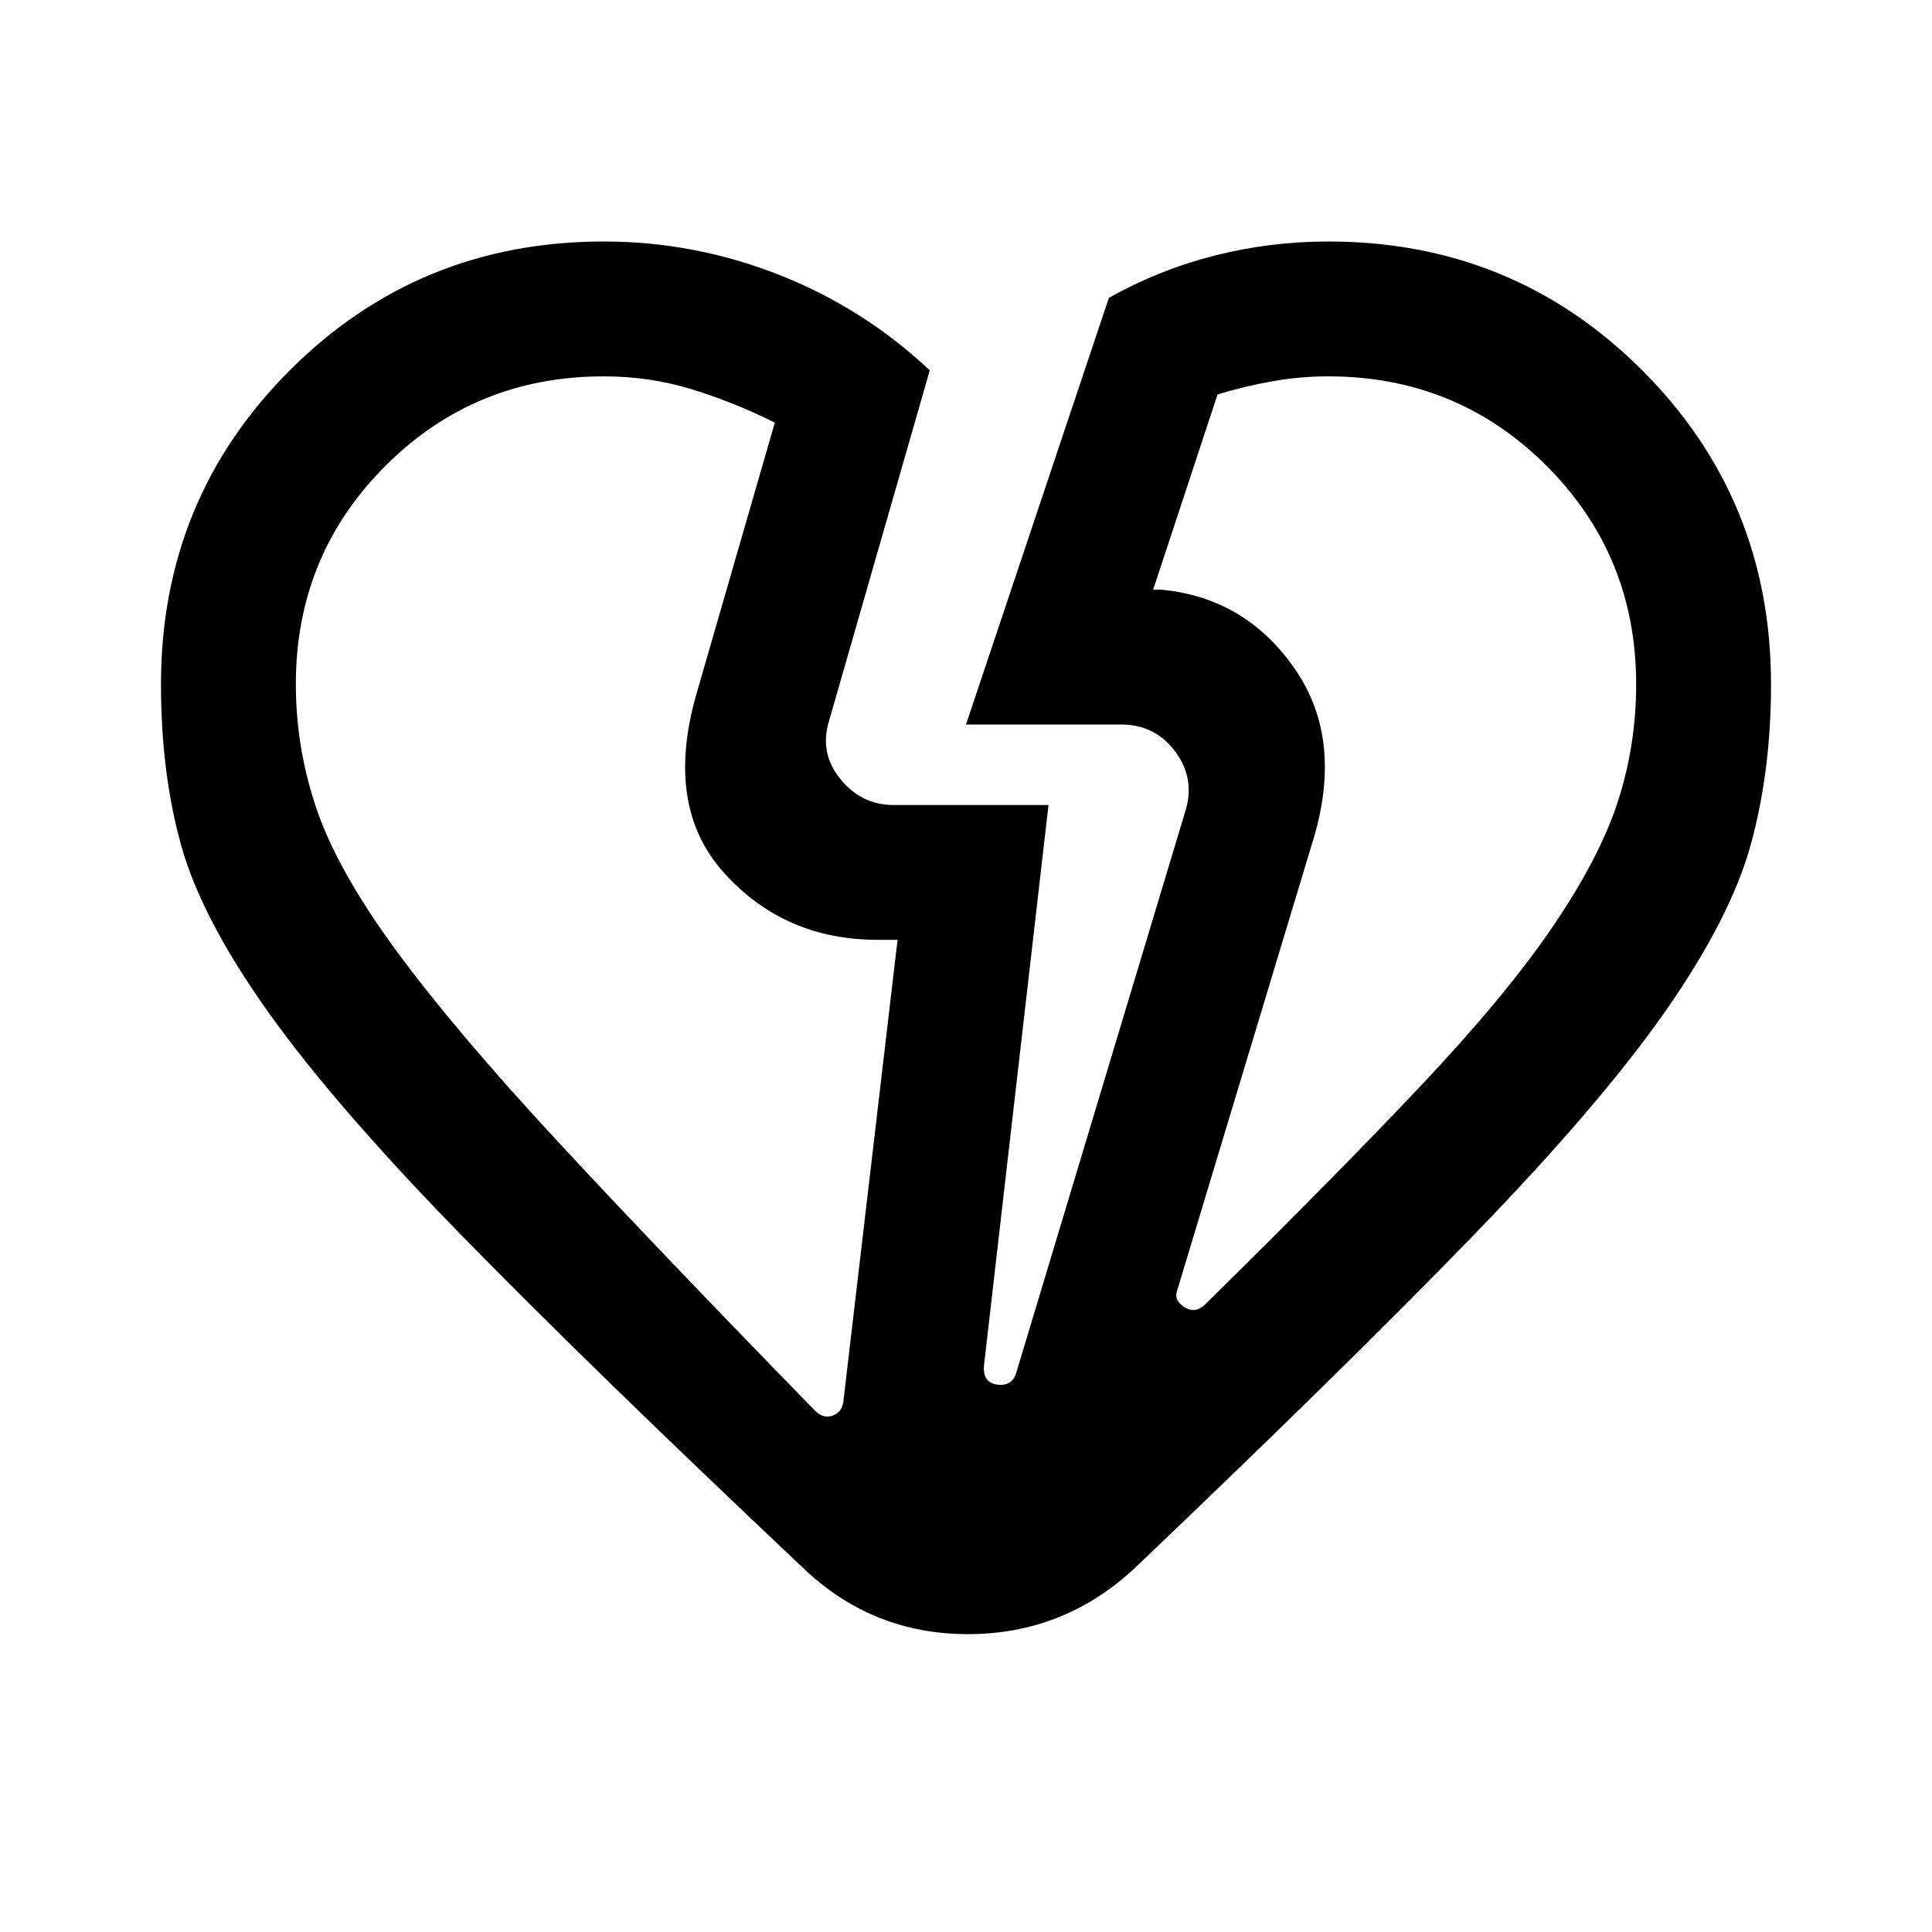 <svg xmlns="http://www.w3.org/2000/svg" height="40" width="40"><path d="M16.667 32.5q-4.459-4.208-7.105-6.917-2.645-2.708-4.02-4.645Q4.167 19 3.75 17.5q-.417-1.5-.417-3.333 0-3.834 2.667-6.5Q8.667 5 12.5 5q1.875 0 3.625.688 1.75.687 3.125 1.979l-2.083 7.25q-.209.666.229 1.208.437.542 1.104.542h3.208L20.375 28.25q-.042.375.271.417.312.041.396-.25l3.5-11.625q.208-.667-.209-1.23Q23.917 15 23.208 15H20l2.958-8.833q1.042-.584 2.188-.875Q26.292 5 27.5 5q3.833 0 6.5 2.667 2.667 2.666 2.667 6.5 0 1.791-.417 3.312t-1.771 3.459q-1.354 1.937-3.979 4.645-2.625 2.709-7.042 6.917-1.458 1.333-3.416 1.333-1.959 0-3.375-1.333ZM6.125 14.167q0 1.333.437 2.604.438 1.271 1.646 2.917 1.209 1.645 3.313 3.916t5.354 5.604q.167.167.354.104.188-.062.229-.27l1.125-9.584h-.416q-1.917 0-3.167-1.375-1.25-1.375-.583-3.708l1.625-5.625q-.834-.417-1.709-.687-.875-.271-1.833-.271-2.667 0-4.521 1.854t-1.854 4.521Zm27.75 0q0-2.667-1.854-4.521T27.5 7.792q-.583 0-1.167.104-.583.104-1.125.271l-1.333 4.041h.167q1.75.167 2.77 1.646 1.021 1.479.355 3.604l-2.792 9.25q-.083.209.146.354.229.146.437-.062 2.709-2.667 4.459-4.521 1.75-1.854 2.729-3.291.979-1.438 1.354-2.605.375-1.166.375-2.416Zm-6.708 3.291Zm-12.75-3.083Z"/></svg>
